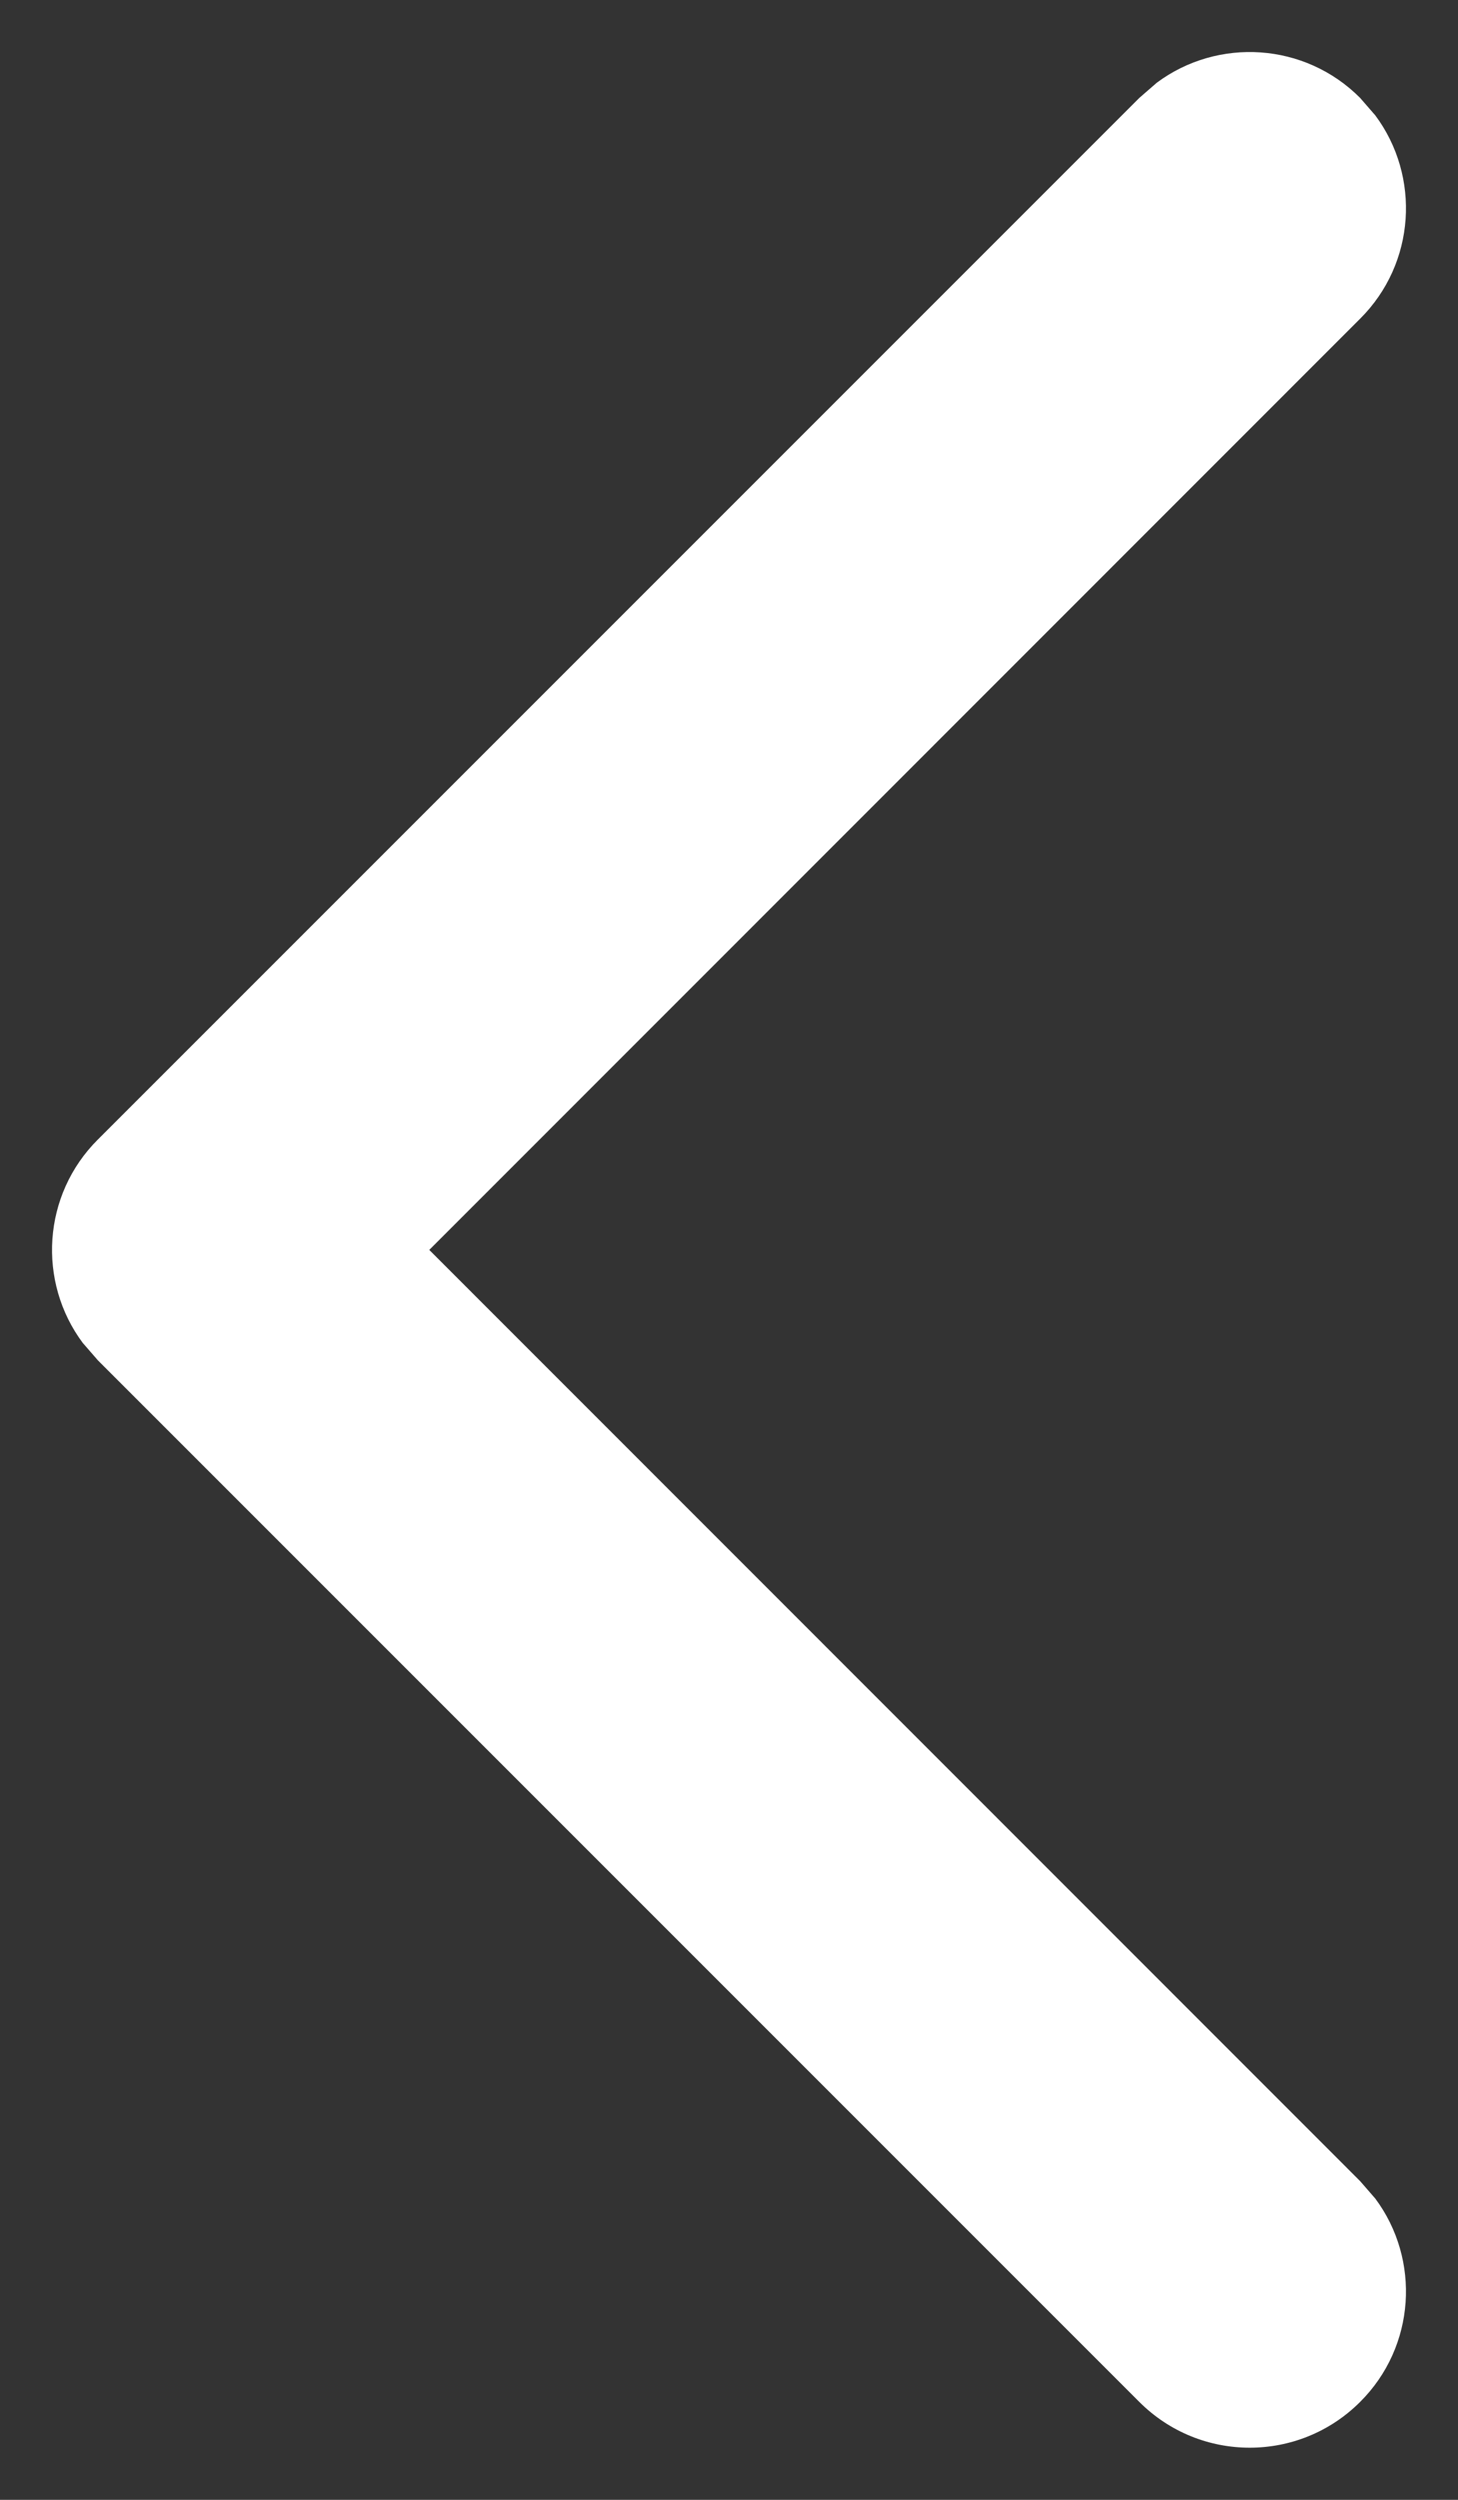 <svg width="7" height="12" viewBox="0 0 7 12" fill="none" xmlns="http://www.w3.org/2000/svg">
<rect x="0" y="0" width="7" height="12" fill="#333333" stroke="none"/>
<path id="Path" d="M6.53 0.47C6.264 0.203 5.847 0.179 5.554 0.397L5.47 0.47L0.47 5.47C0.203 5.736 0.179 6.153 0.397 6.446L0.47 6.53L5.47 11.53C5.763 11.823 6.237 11.823 6.53 11.53C6.797 11.264 6.821 10.847 6.603 10.554L6.53 10.47L2.061 6L6.53 1.53C6.797 1.264 6.821 0.847 6.603 0.554L6.53 0.47Z" fill="white"/>
</svg>
